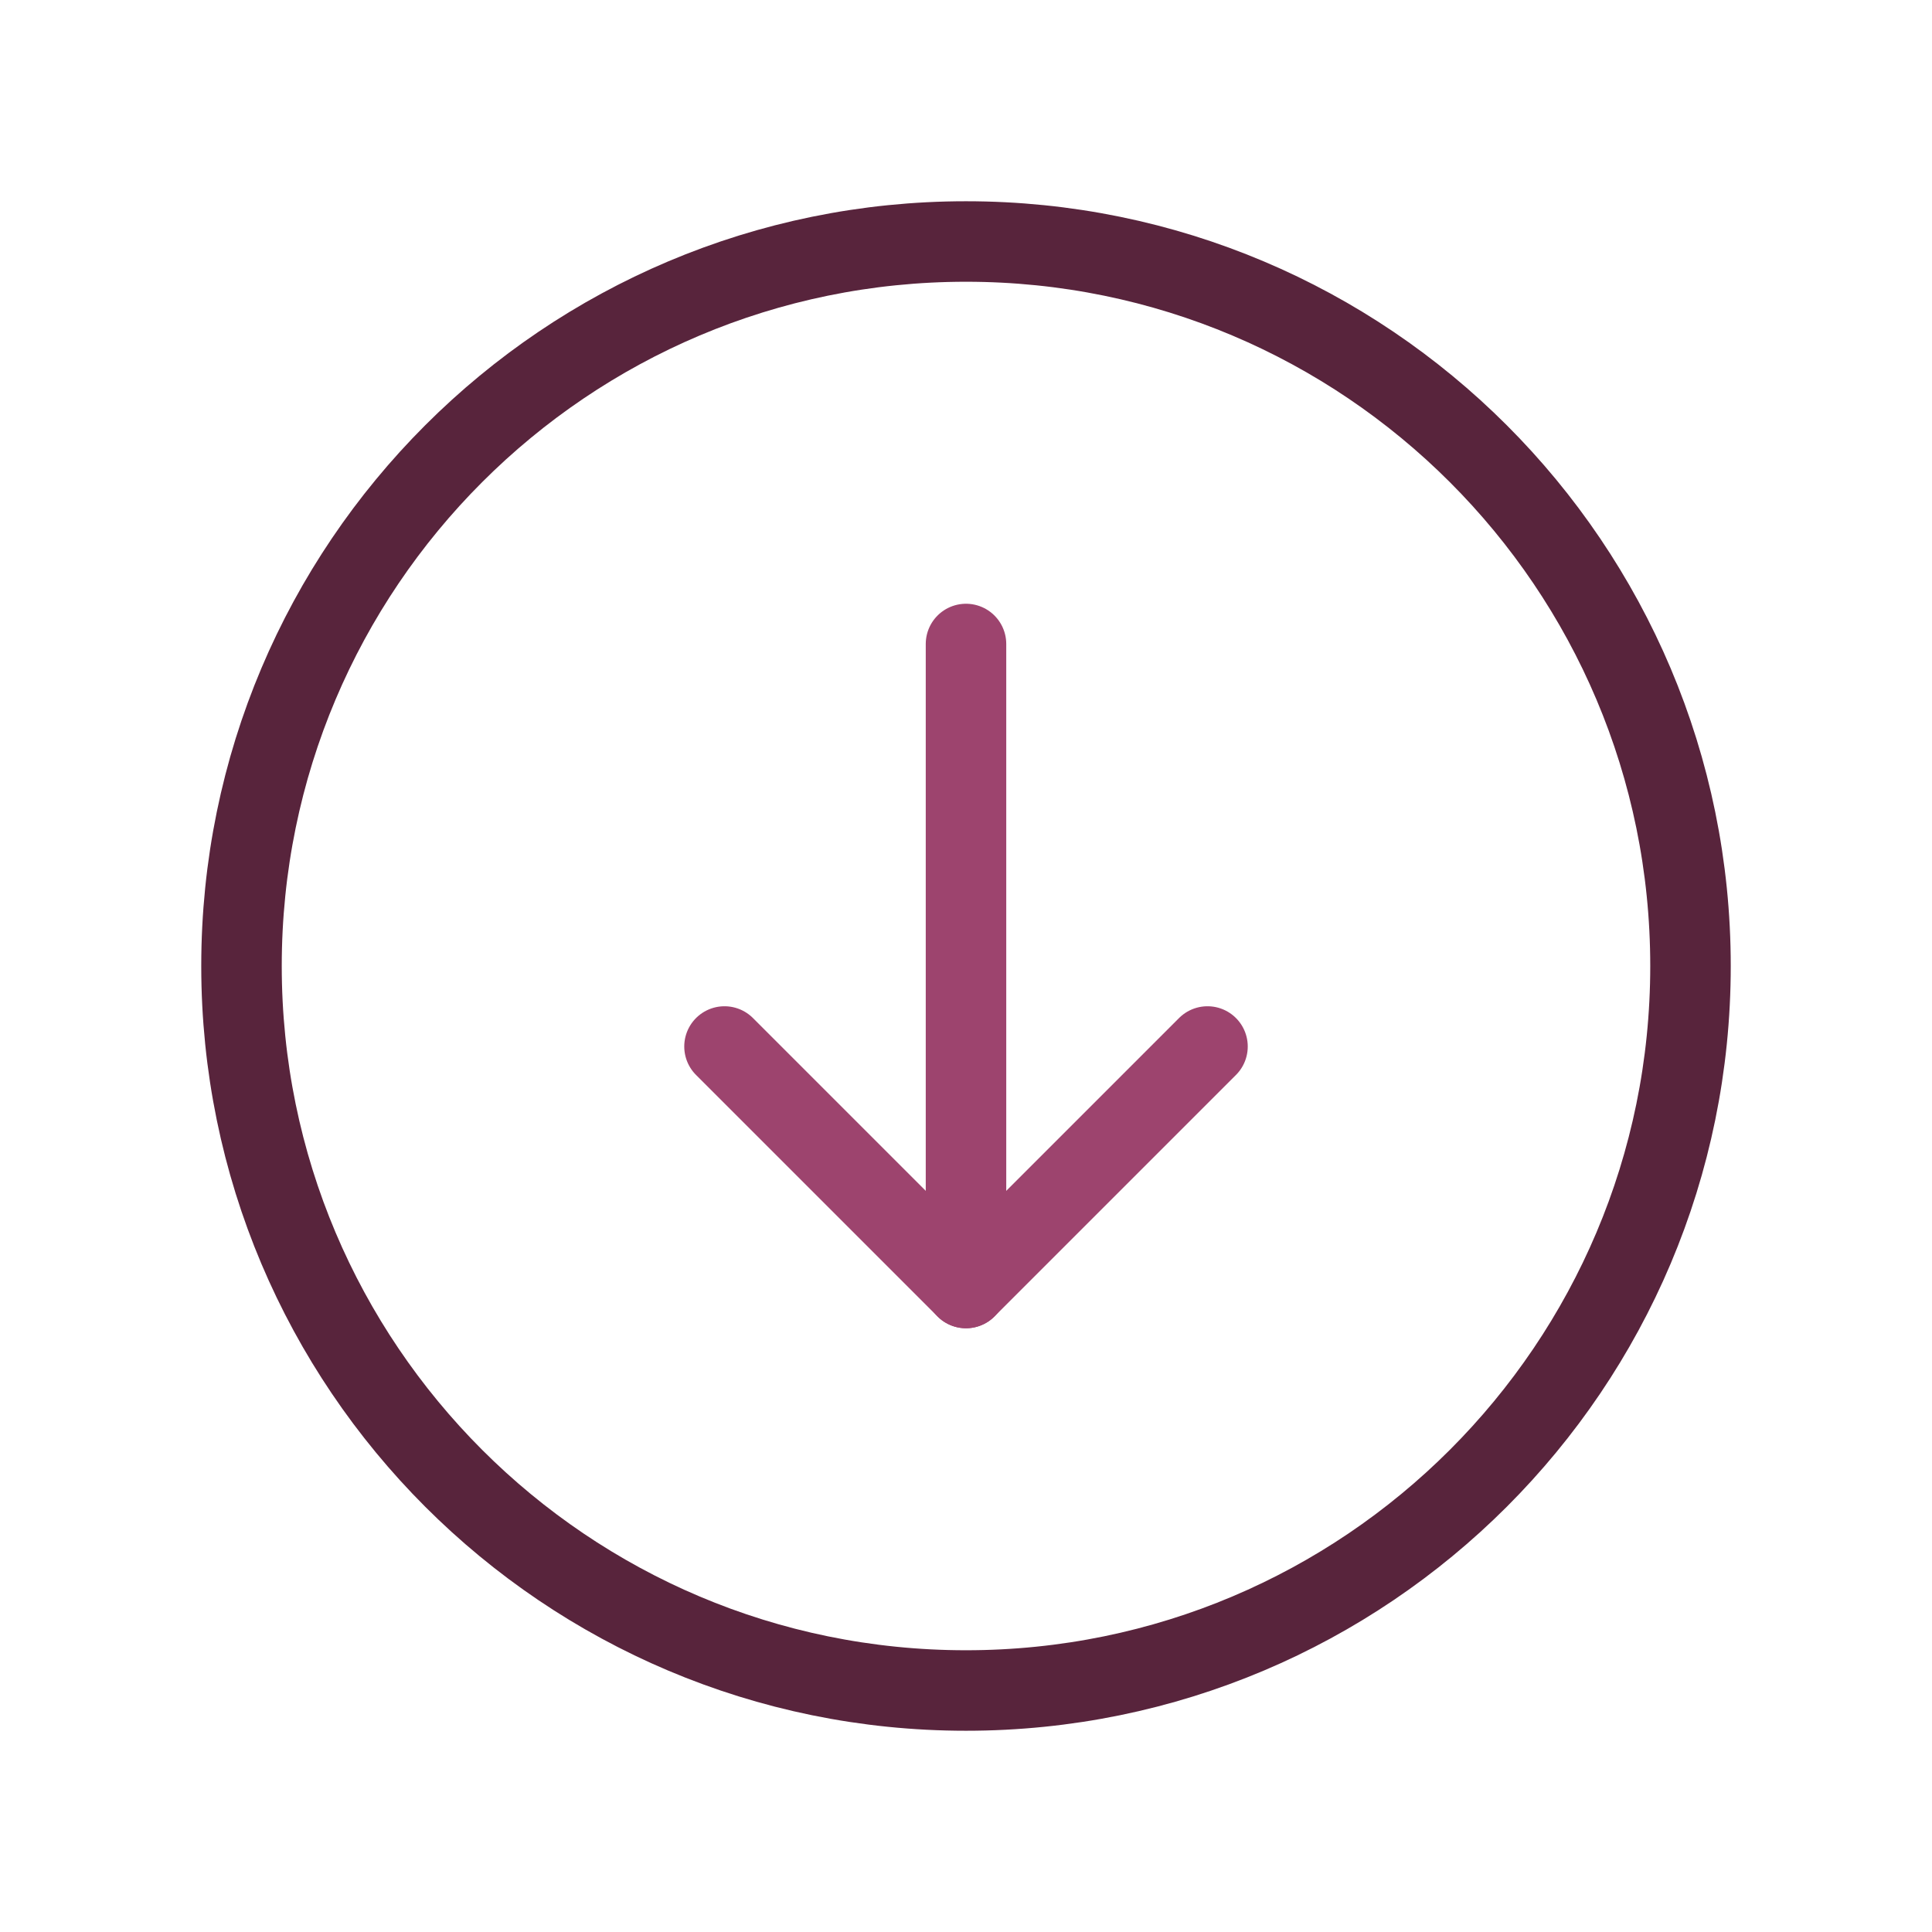 <svg width="24" height="24" viewBox="0 0 24 24" fill="none" xmlns="http://www.w3.org/2000/svg">
<path fill-rule="evenodd" clip-rule="evenodd" d="M3 12V12C3 7.029 7.029 3 12 3V3C16.971 3 21 7.029 21 12V12C21 16.971 16.971 21 12 21V21C7.029 21 3 16.971 3 12Z" stroke="#58243C" stroke-linecap="round" stroke-linejoin="round"/>
<path d="M12 16V8" stroke="#9D446E" stroke-linecap="round" stroke-linejoin="round"/>
<path d="M15 13L12 16L9 13" stroke="#9D446E" stroke-linecap="round" stroke-linejoin="round"/>
</svg>
